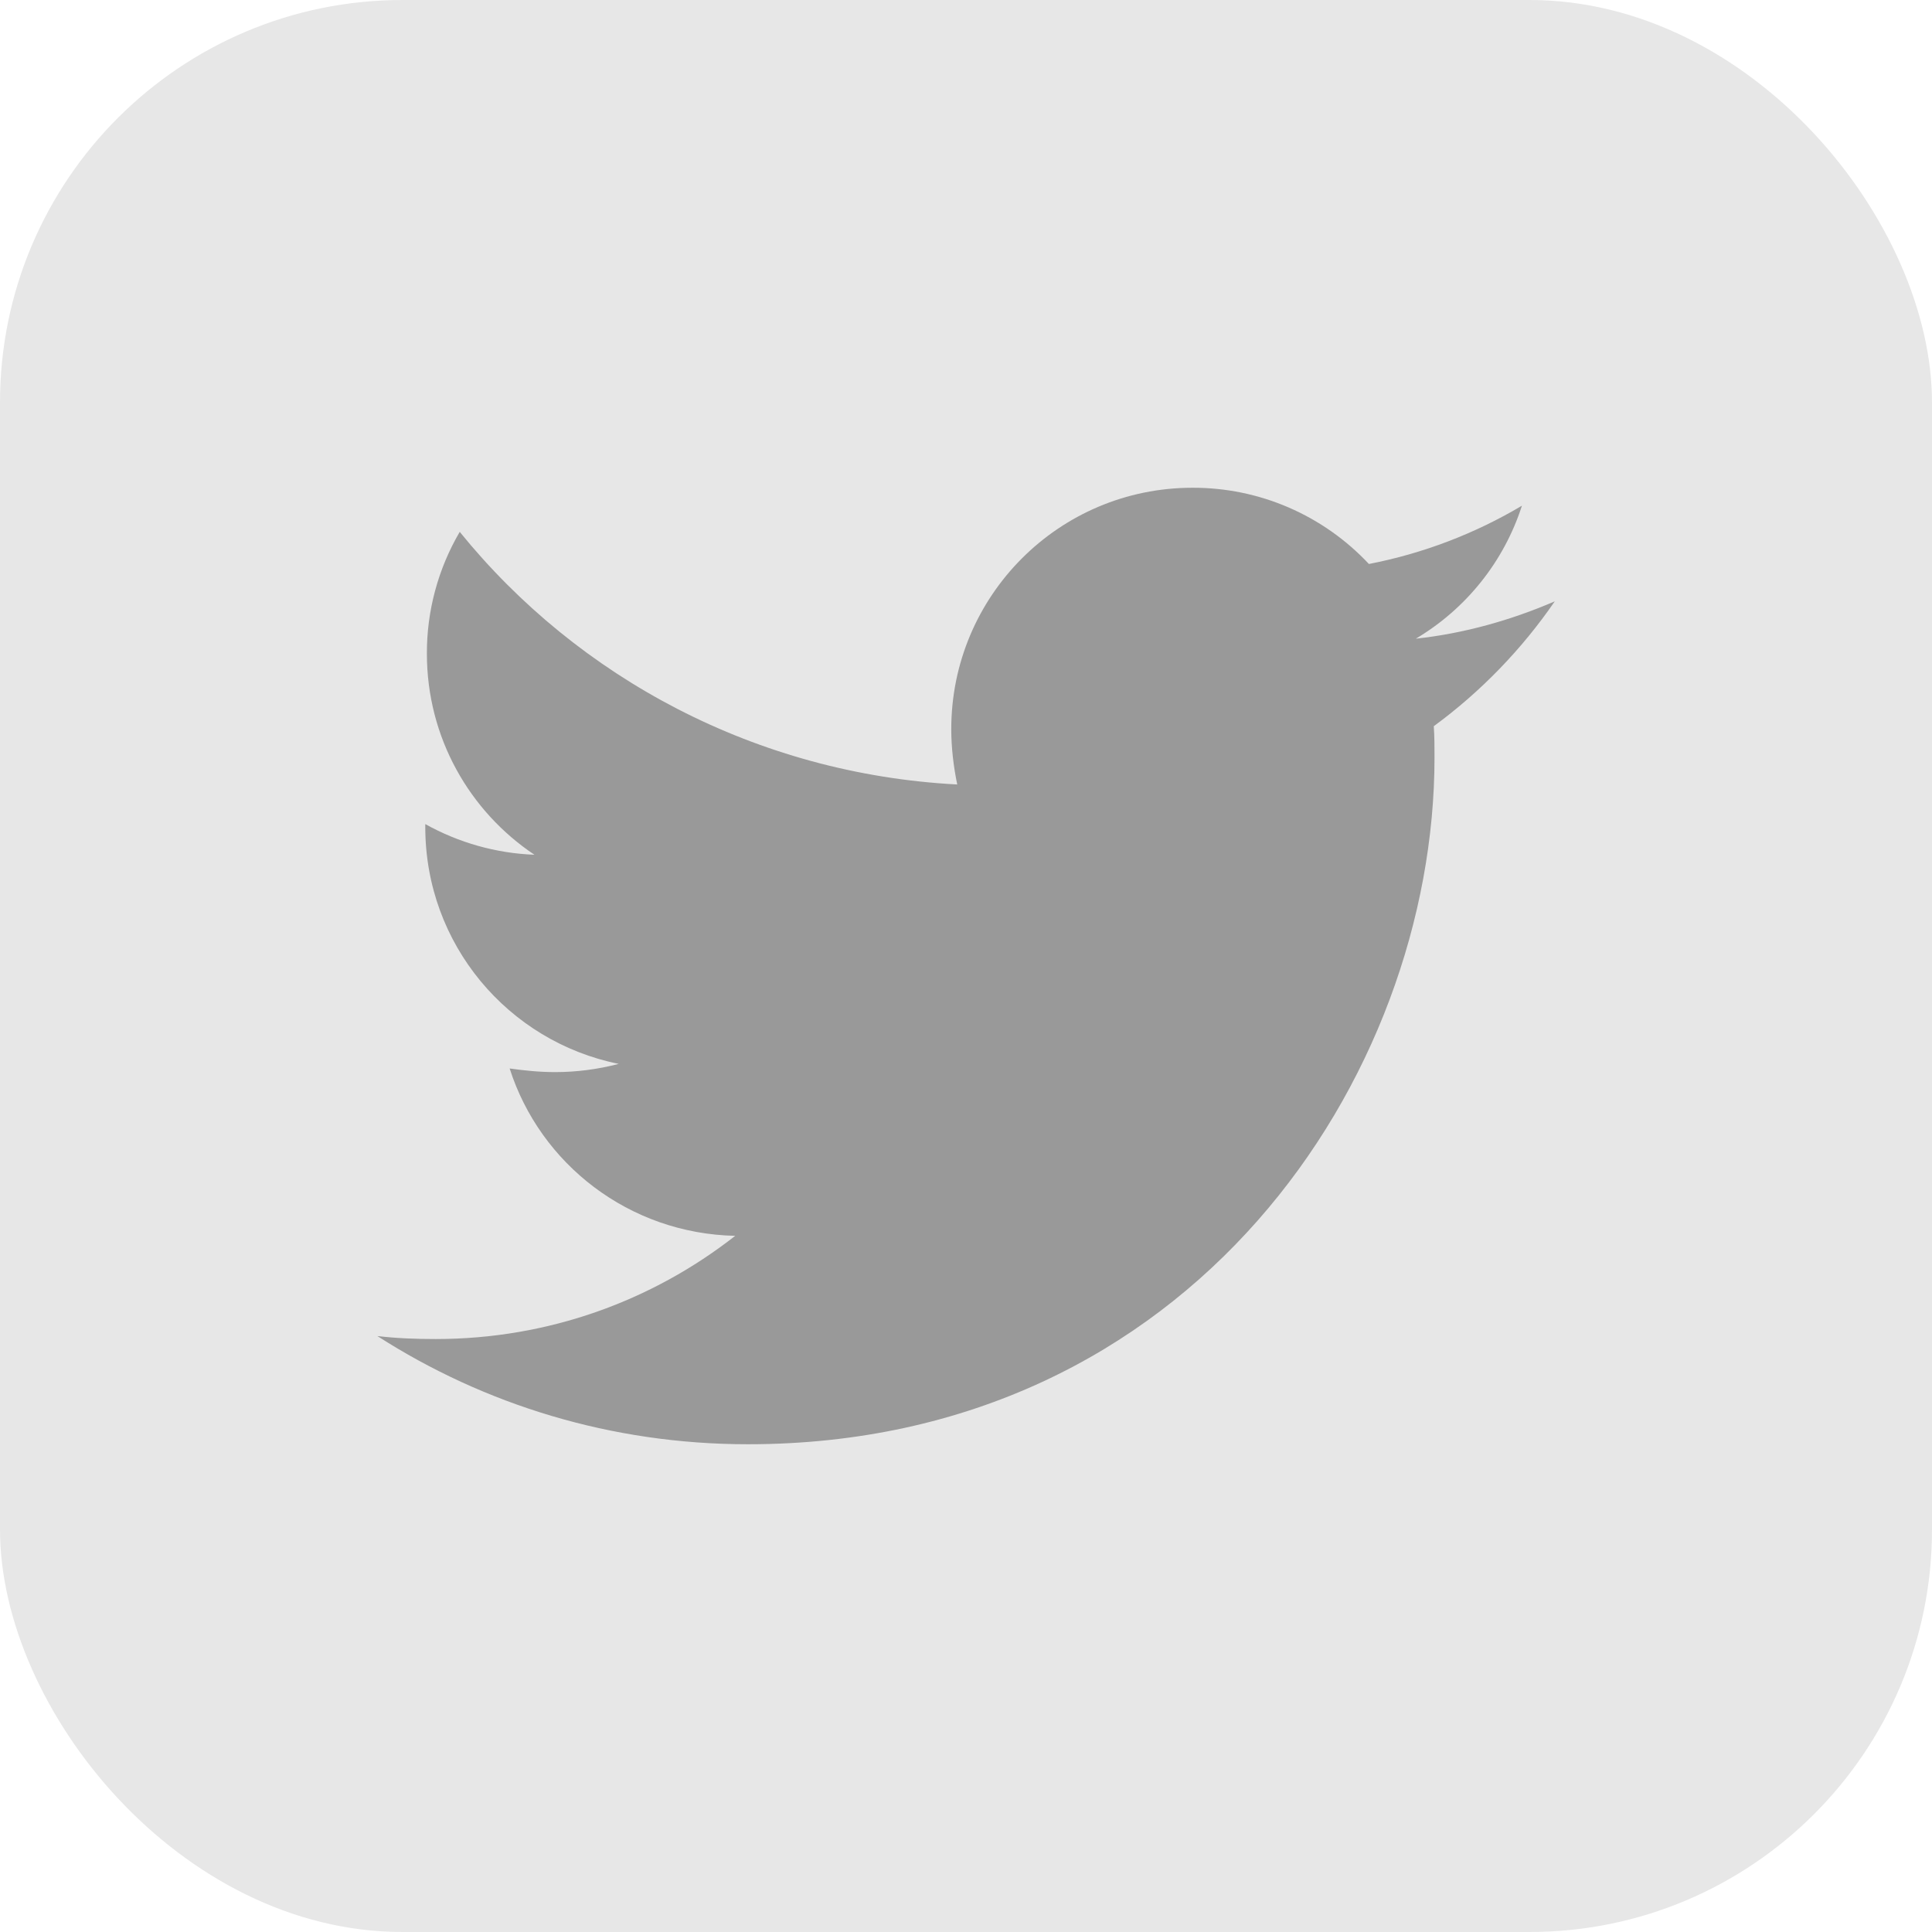 <svg width="24" height="24" viewBox="0 0 24 24" fill="none" xmlns="http://www.w3.org/2000/svg">
<rect width="24" height="24" rx="5" fill="#E7E7E7"/>
<path d="M19.314 7.47C18.776 7.702 18.191 7.869 17.588 7.934C18.214 7.562 18.683 6.975 18.906 6.282C18.319 6.631 17.675 6.876 17.005 7.006C16.724 6.706 16.385 6.467 16.008 6.304C15.631 6.141 15.225 6.058 14.814 6.059C13.153 6.059 11.817 7.405 11.817 9.057C11.817 9.289 11.845 9.521 11.891 9.745C9.404 9.615 7.185 8.426 5.711 6.607C5.442 7.066 5.301 7.589 5.303 8.121C5.303 9.161 5.832 10.079 6.639 10.618C6.163 10.6 5.699 10.469 5.283 10.237V10.274C5.283 11.731 6.313 12.939 7.686 13.216C7.429 13.283 7.163 13.318 6.897 13.318C6.702 13.318 6.517 13.299 6.331 13.273C6.711 14.461 7.816 15.324 9.133 15.352C8.103 16.159 6.813 16.634 5.412 16.634C5.16 16.634 4.928 16.625 4.688 16.597C6.016 17.449 7.593 17.941 9.291 17.941C14.804 17.941 17.82 13.375 17.82 9.411C17.82 9.281 17.82 9.151 17.811 9.021C18.395 8.593 18.906 8.064 19.314 7.47Z" fill="#999999"/>
</svg>
